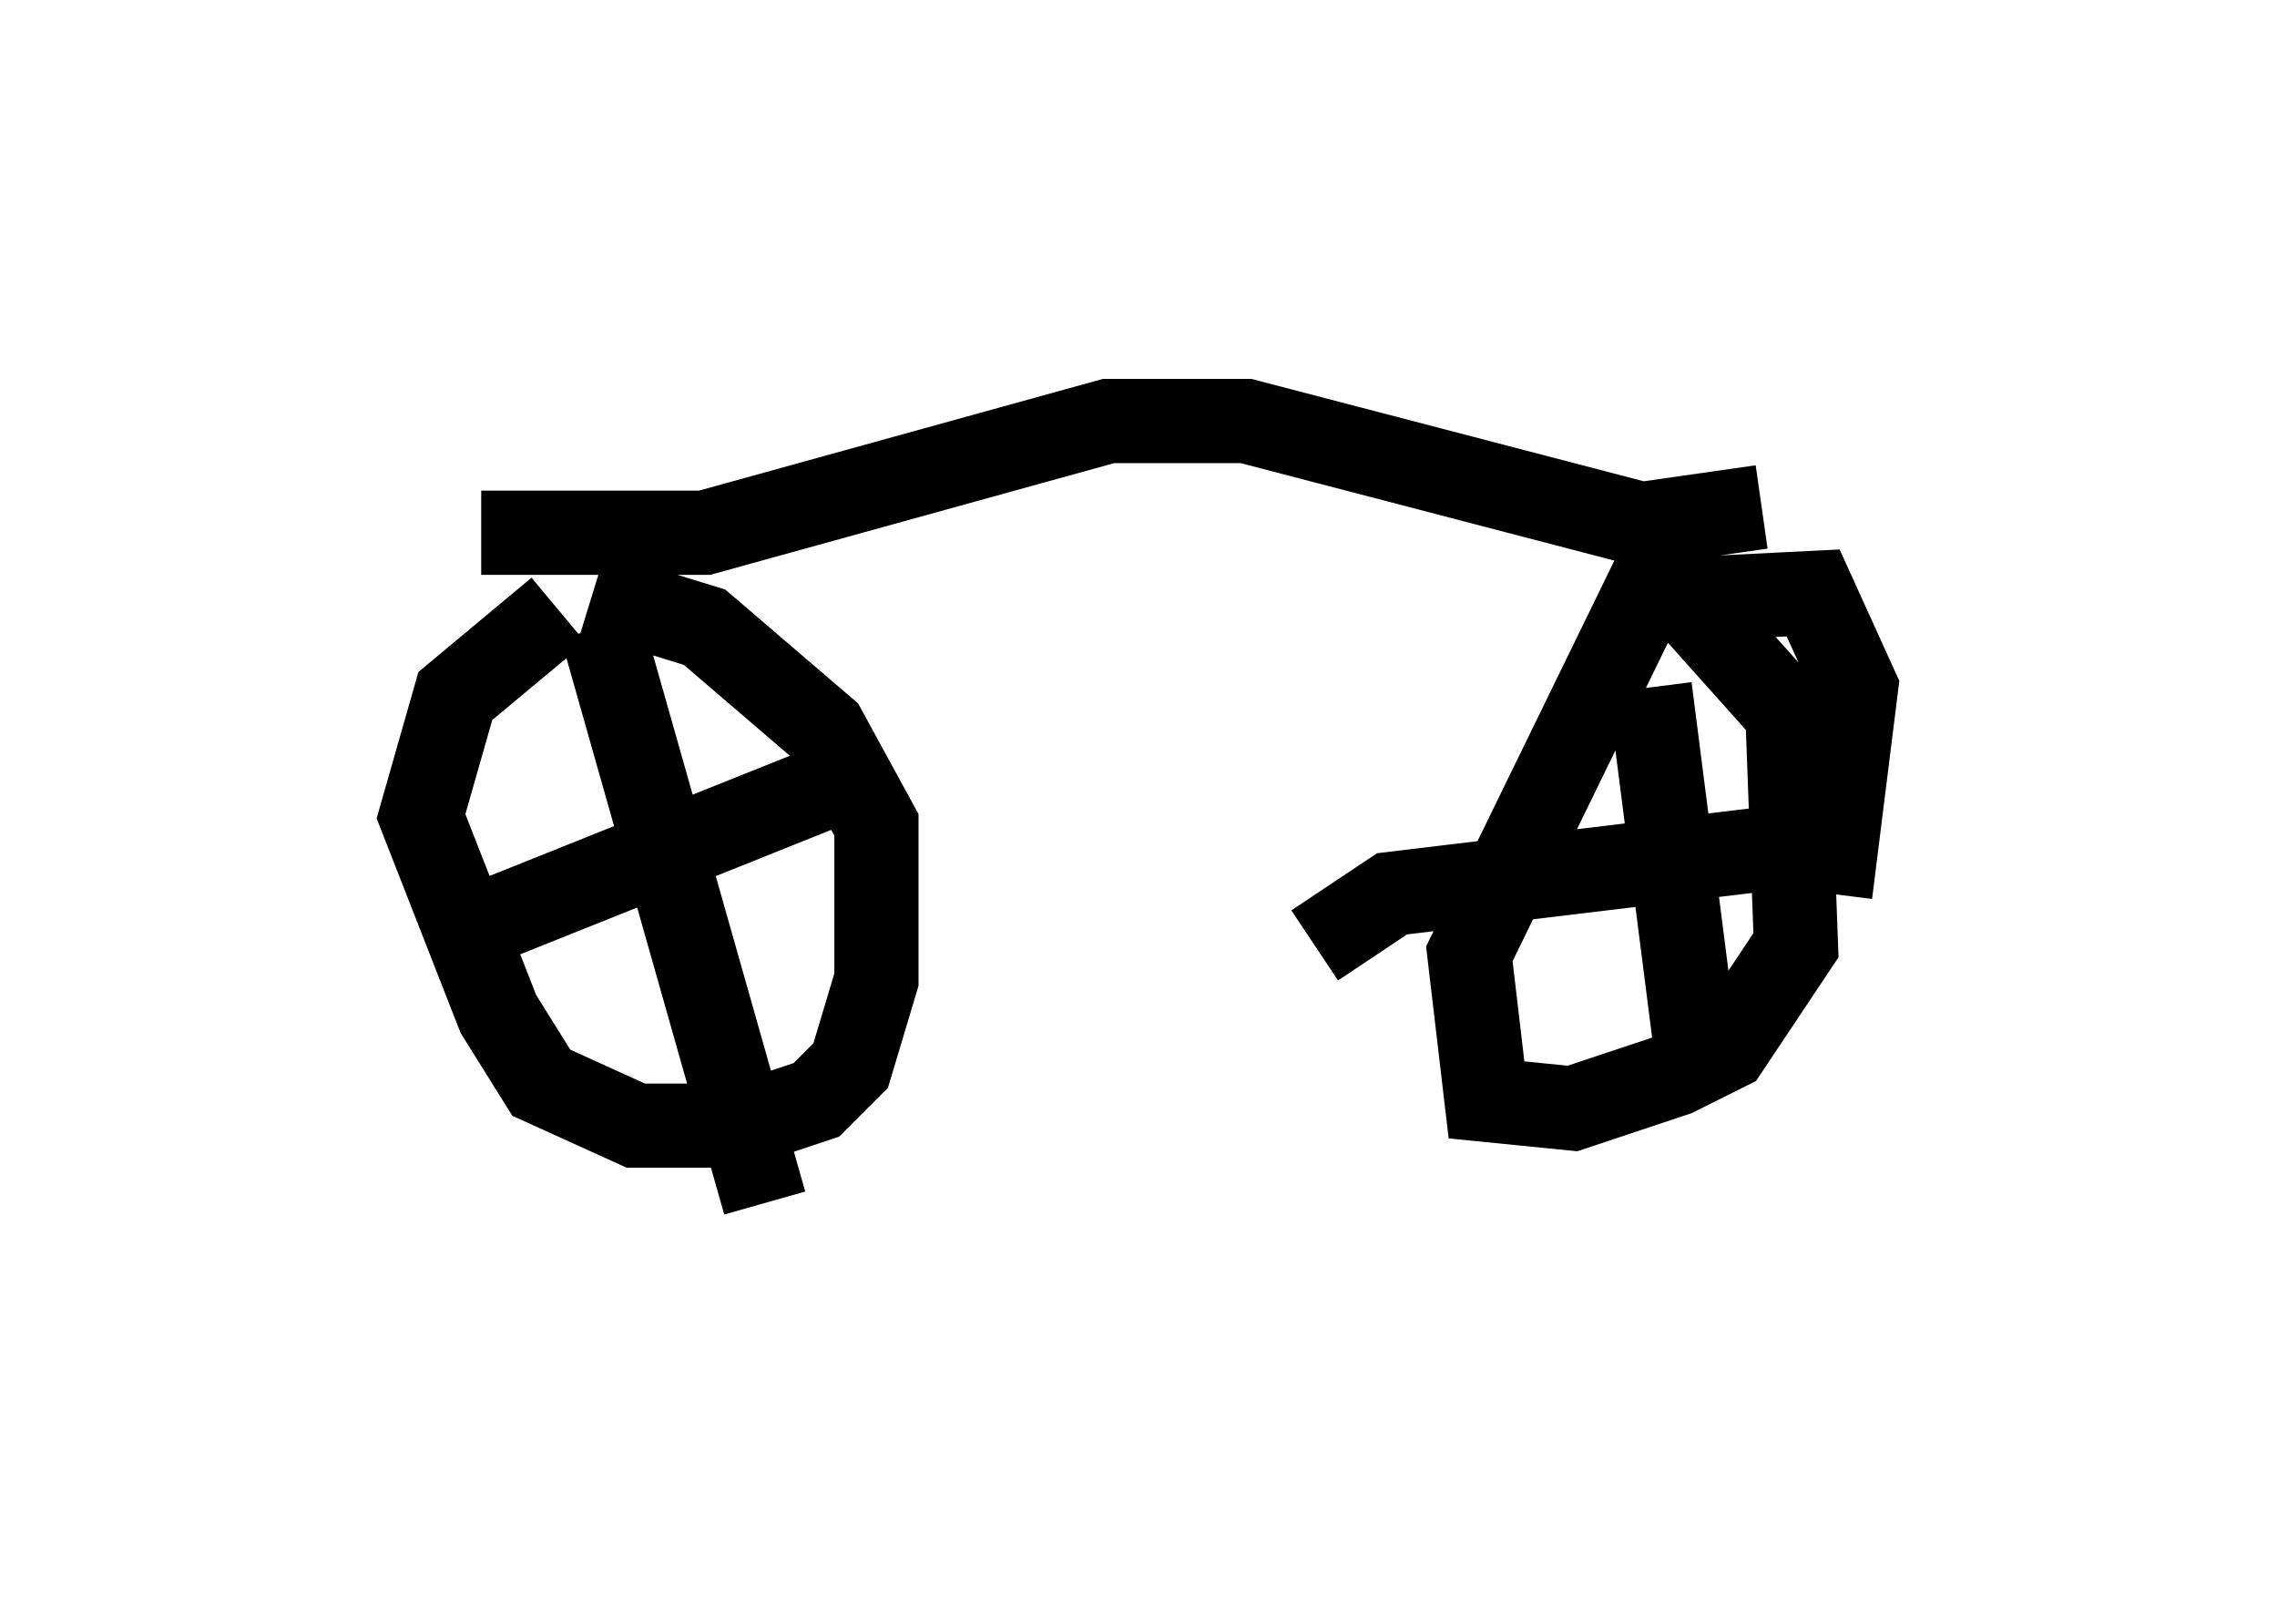 <?xml version="1.0" encoding="utf-8" ?>
<svg baseProfile="full" height="19.29" version="1.1" width="27.048" xmlns="http://www.w3.org/2000/svg" xmlns:ev="http://www.w3.org/2001/xml-events" xmlns:xlink="http://www.w3.org/1999/xlink"><defs /><rect fill="white" height="19.29" width="27.048" x="0" y="0" /><path d="M5.715, 7.144 m1.327, -0.102 l1.327, 0.408 1.429, 1.225 l0.613, 1.123 0.0, 1.838 l-0.306, 1.021 -0.408, 0.408 l-0.919, 0.306 -1.225, 0.0 l-1.123, -0.51 -0.51, -0.817 l-0.919, -2.348 0.408, -1.429 l1.225, -1.021 m0.51, 0.204 l1.94, 6.84 m1.123, -5.104 l-5.104, 2.042 m0.613, -4.9 l2.654, 0.0 4.798, -1.327 l1.633, 0.0 4.696, 1.225 l1.429, -0.204 m-1.429, 0.51 l1.735, 1.94 0.102, 2.756 l-0.817, 1.225 -0.613, 0.306 l-1.225, 0.408 -1.021, -0.102 l-0.204, -1.735 2.042, -4.185 l2.042, -0.102 0.51, 1.123 l-0.306, 2.45 m-2.144, -2.45 l0.613, 4.798 m1.429, -2.96 l-5.104, 0.613 -0.919, 0.613 " fill="none" stroke="black" stroke-width="1" /></svg>